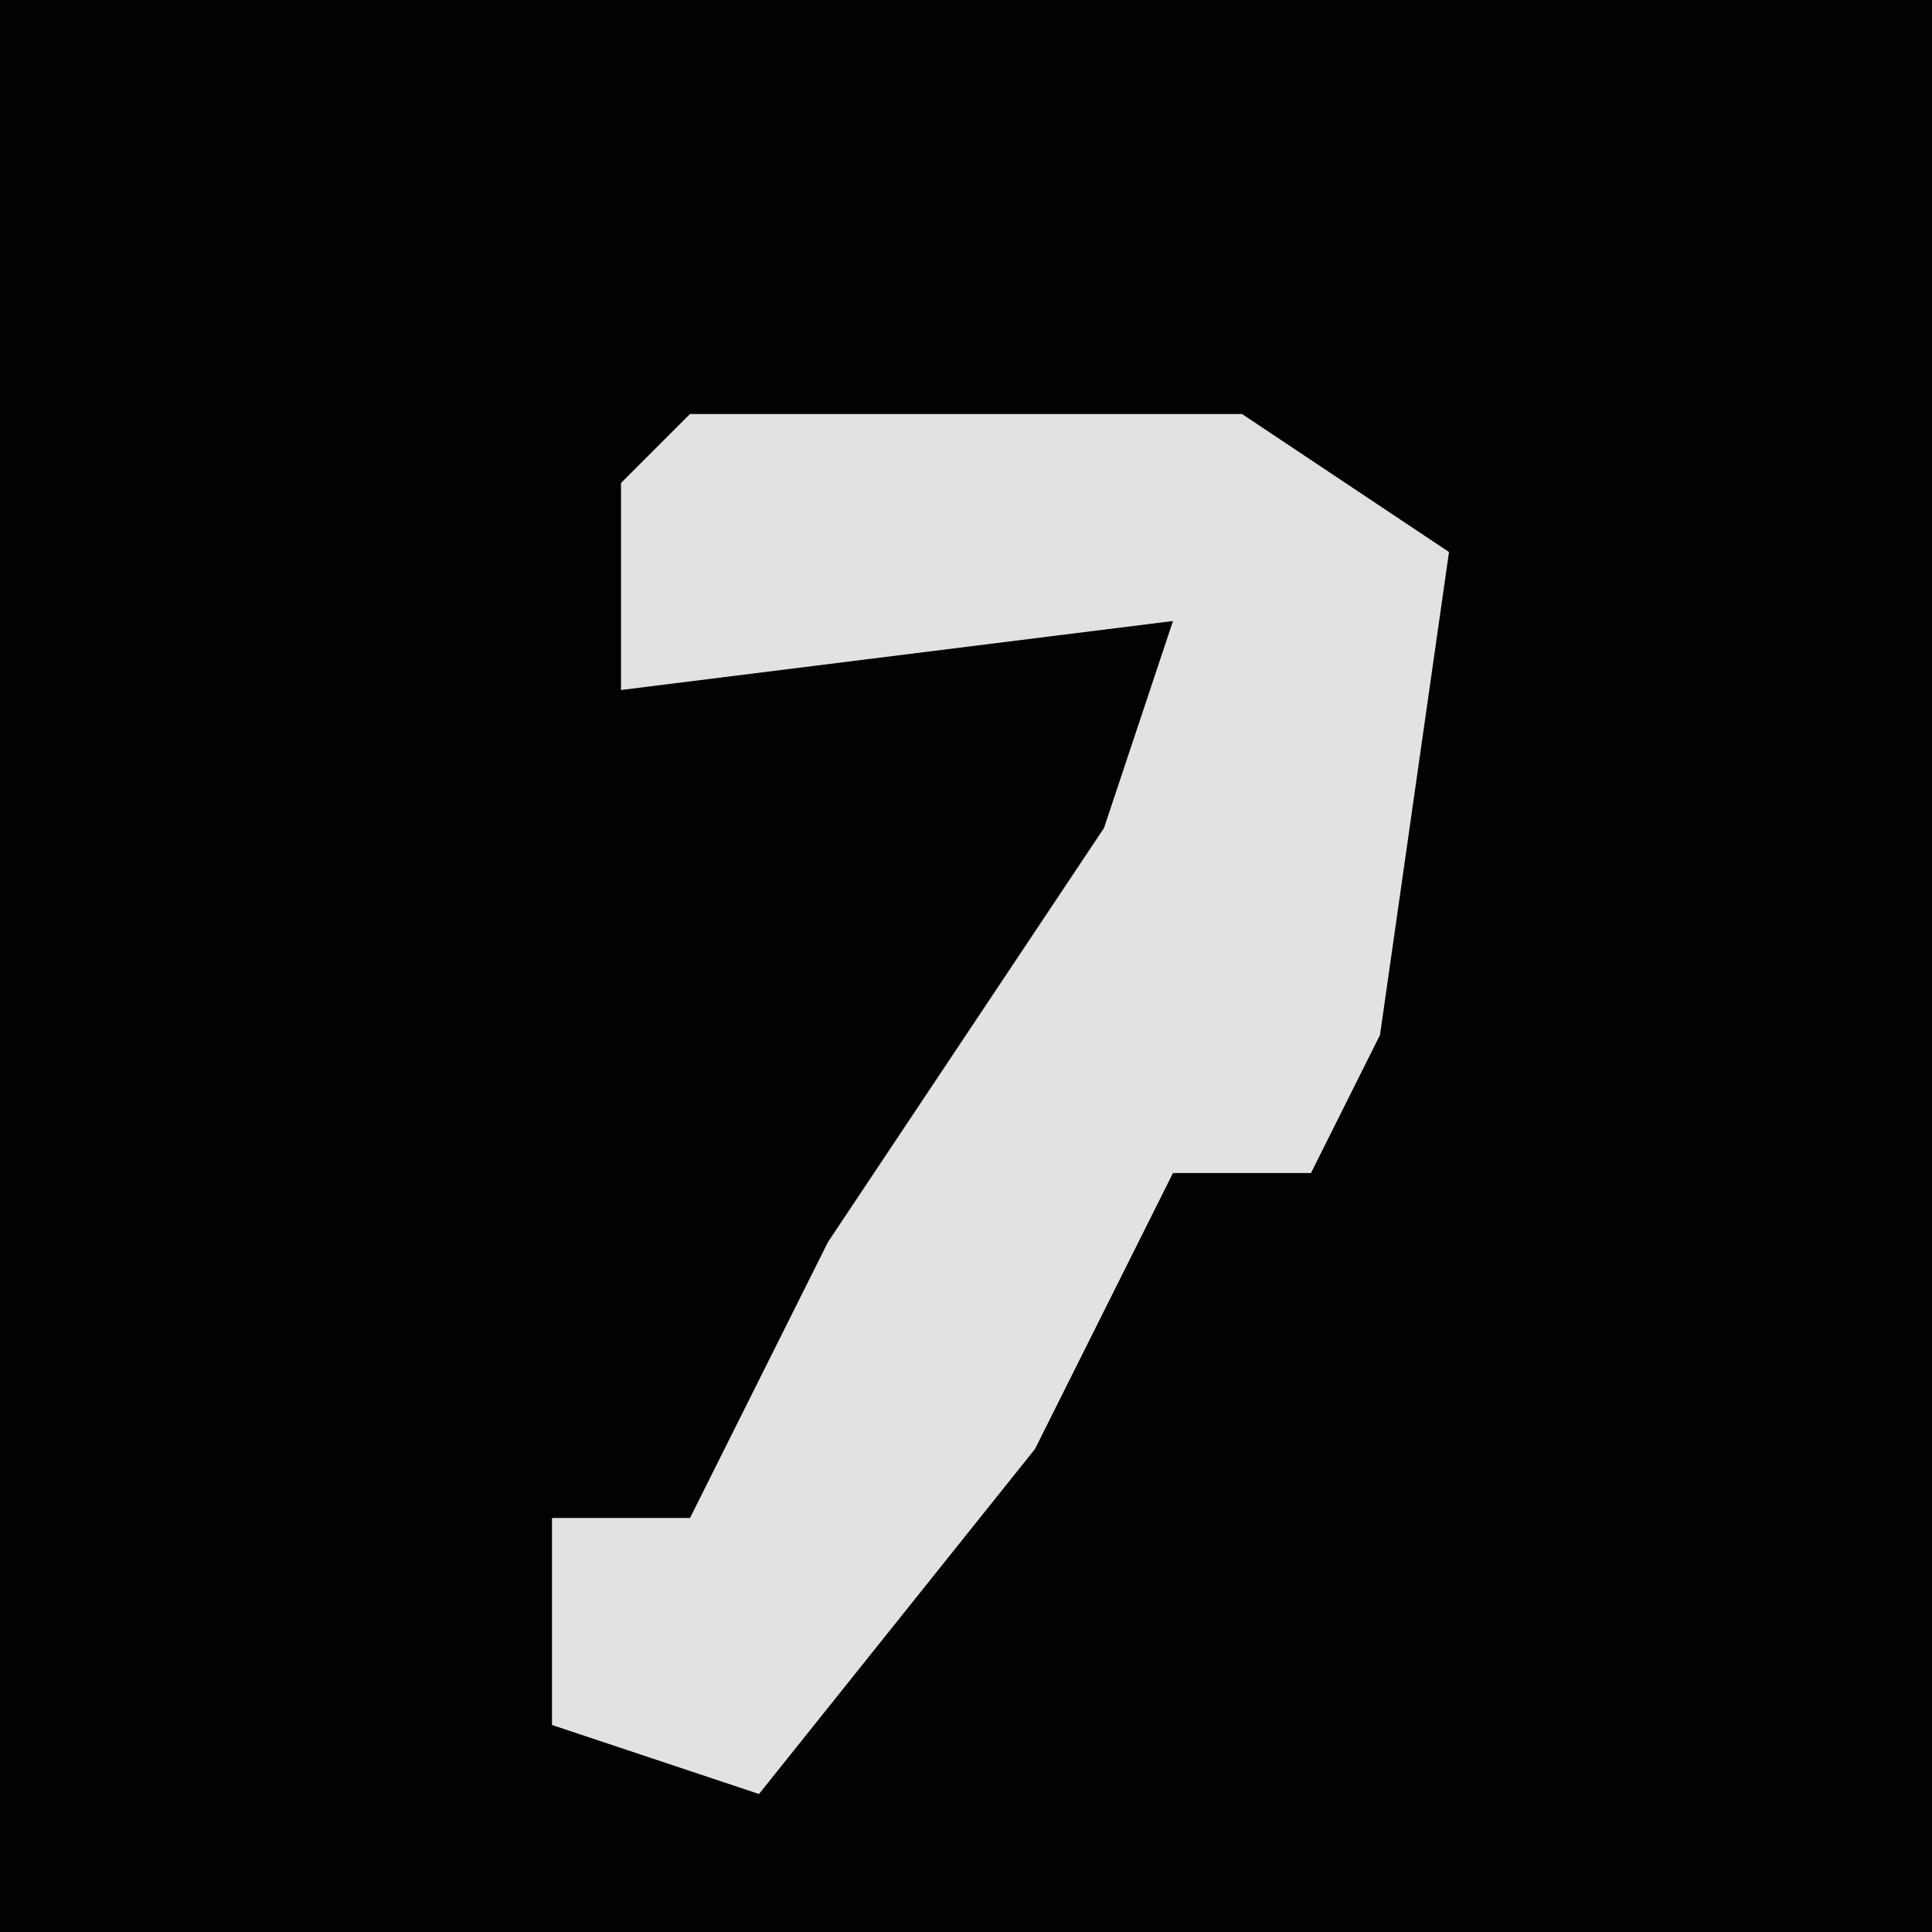 <?xml version="1.0" encoding="UTF-8"?>
<svg version="1.1" xmlns="http://www.w3.org/2000/svg" width="28" height="28">
<path d="M0,0 L28,0 L28,28 L0,28 Z " fill="#020202" transform="translate(0,0)"/>
<path d="M0,0 L8,0 L11,2 L10,9 L9,11 L7,11 L5,15 L1,20 L-2,19 L-2,16 L0,16 L2,12 L6,6 L7,3 L-1,4 L-1,1 Z " fill="#E2E2E2" transform="translate(10,6)"/>
</svg>
